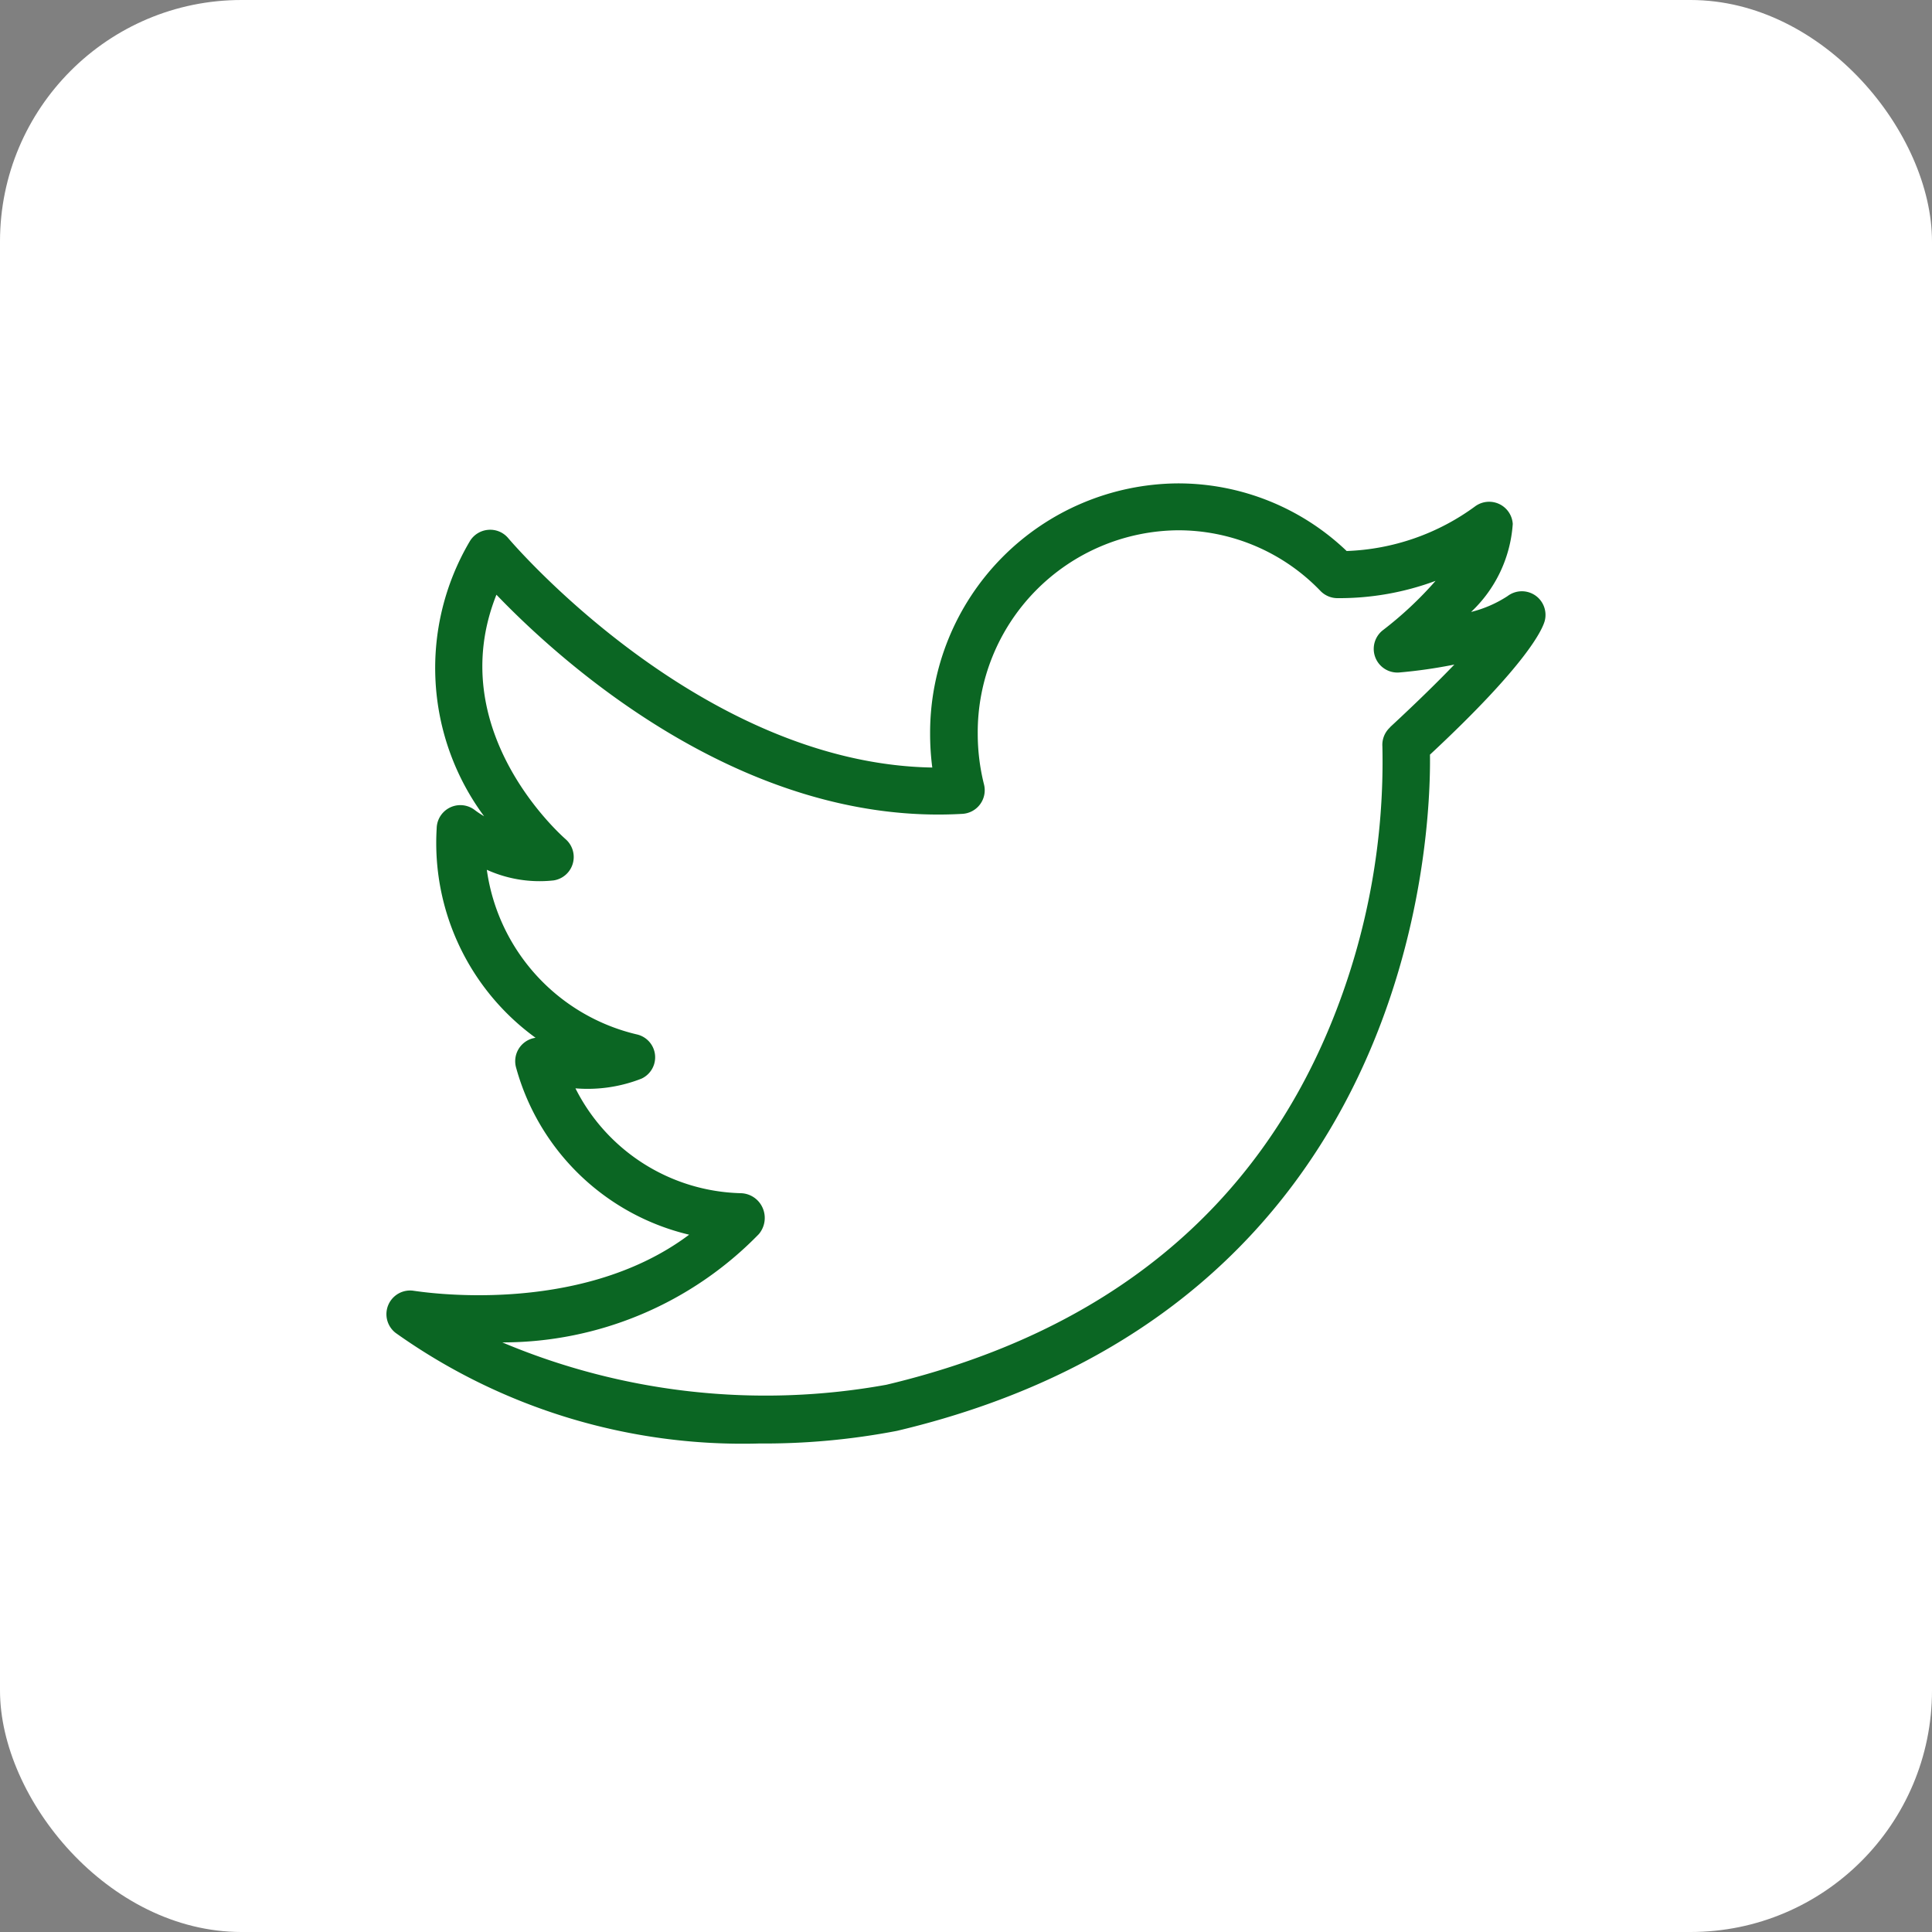 <svg xmlns="http://www.w3.org/2000/svg" width="40" height="40" viewBox="0 0 40 40">
  <rect x="0" y="0" width="40" height="40" fill="#808080" stroke="none"/>
  <g id="twitter" transform="translate(-1379 -6167)">
    <rect id="Rectangle_68" data-name="Rectangle 68" width="40" height="40" rx="5" transform="translate(1379 6167)" fill="#fff"/>
    <g id="twitter-svgrepo-com" transform="translate(1387 6133.126)">
      <g id="Group_53" data-name="Group 53" transform="translate(0 43.874)">
        <path id="Path_337" data-name="Path 337" d="M23.784,46.2a.49.49,0,0,0-.571.015,2.463,2.463,0,0,1-.756.329,2.756,2.756,0,0,0,.863-1.823.49.49,0,0,0-.777-.365,4.775,4.775,0,0,1-2.662.926,5.049,5.049,0,0,0-3.5-1.4,5.164,5.164,0,0,0-5.124,5.191,5.322,5.322,0,0,0,.045.692c-4.823-.082-8.737-4.7-8.778-4.747a.485.485,0,0,0-.419-.174.49.49,0,0,0-.382.243,5.159,5.159,0,0,0,.3,5.687c-.086-.051-.157-.1-.2-.134a.49.49,0,0,0-.782.385,4.982,4.982,0,0,0,2.047,4.335.49.49,0,0,0-.4.628,4.885,4.885,0,0,0,3.58,3.449C3.957,61.171.613,60.6.576,60.6a.49.49,0,0,0-.384.871A12.388,12.388,0,0,0,7.717,63.76a14.553,14.553,0,0,0,2.855-.262c10.716-2.54,11.056-12.331,11.034-14,2.01-1.872,2.327-2.59,2.376-2.769A.49.49,0,0,0,23.784,46.2Zm-3.006,2.735a.49.49,0,0,0-.157.394A14.337,14.337,0,0,1,19.6,54.962c-1.58,3.951-4.7,6.5-9.249,7.582A14.038,14.038,0,0,1,2.4,61.667a7.4,7.4,0,0,0,5.31-2.241.518.518,0,0,0,.08-.543.507.507,0,0,0-.448-.305h0a3.942,3.942,0,0,1-3.428-2.171,3.052,3.052,0,0,0,1.365-.2.486.486,0,0,0-.1-.918,4.081,4.081,0,0,1-3.1-3.407,2.651,2.651,0,0,0,1.383.22.49.49,0,0,0,.248-.854c-.112-.1-2.547-2.263-1.432-5.061,1.32,1.375,5.084,4.8,9.648,4.537a.49.49,0,0,0,.447-.608,4.318,4.318,0,0,1-.13-1.051,4.183,4.183,0,0,1,4.144-4.212,4.083,4.083,0,0,1,2.952,1.256.49.49,0,0,0,.343.149,5.727,5.727,0,0,0,2.04-.358,7.609,7.609,0,0,1-1.094,1.024.49.49,0,0,0,.342.873,10.27,10.27,0,0,0,1.141-.164C21.78,47.977,21.351,48.4,20.778,48.931Z" transform="translate(0 -43.874)" fill="#0B6623"/>
      </g>
    </g>
  </g>
</svg>
